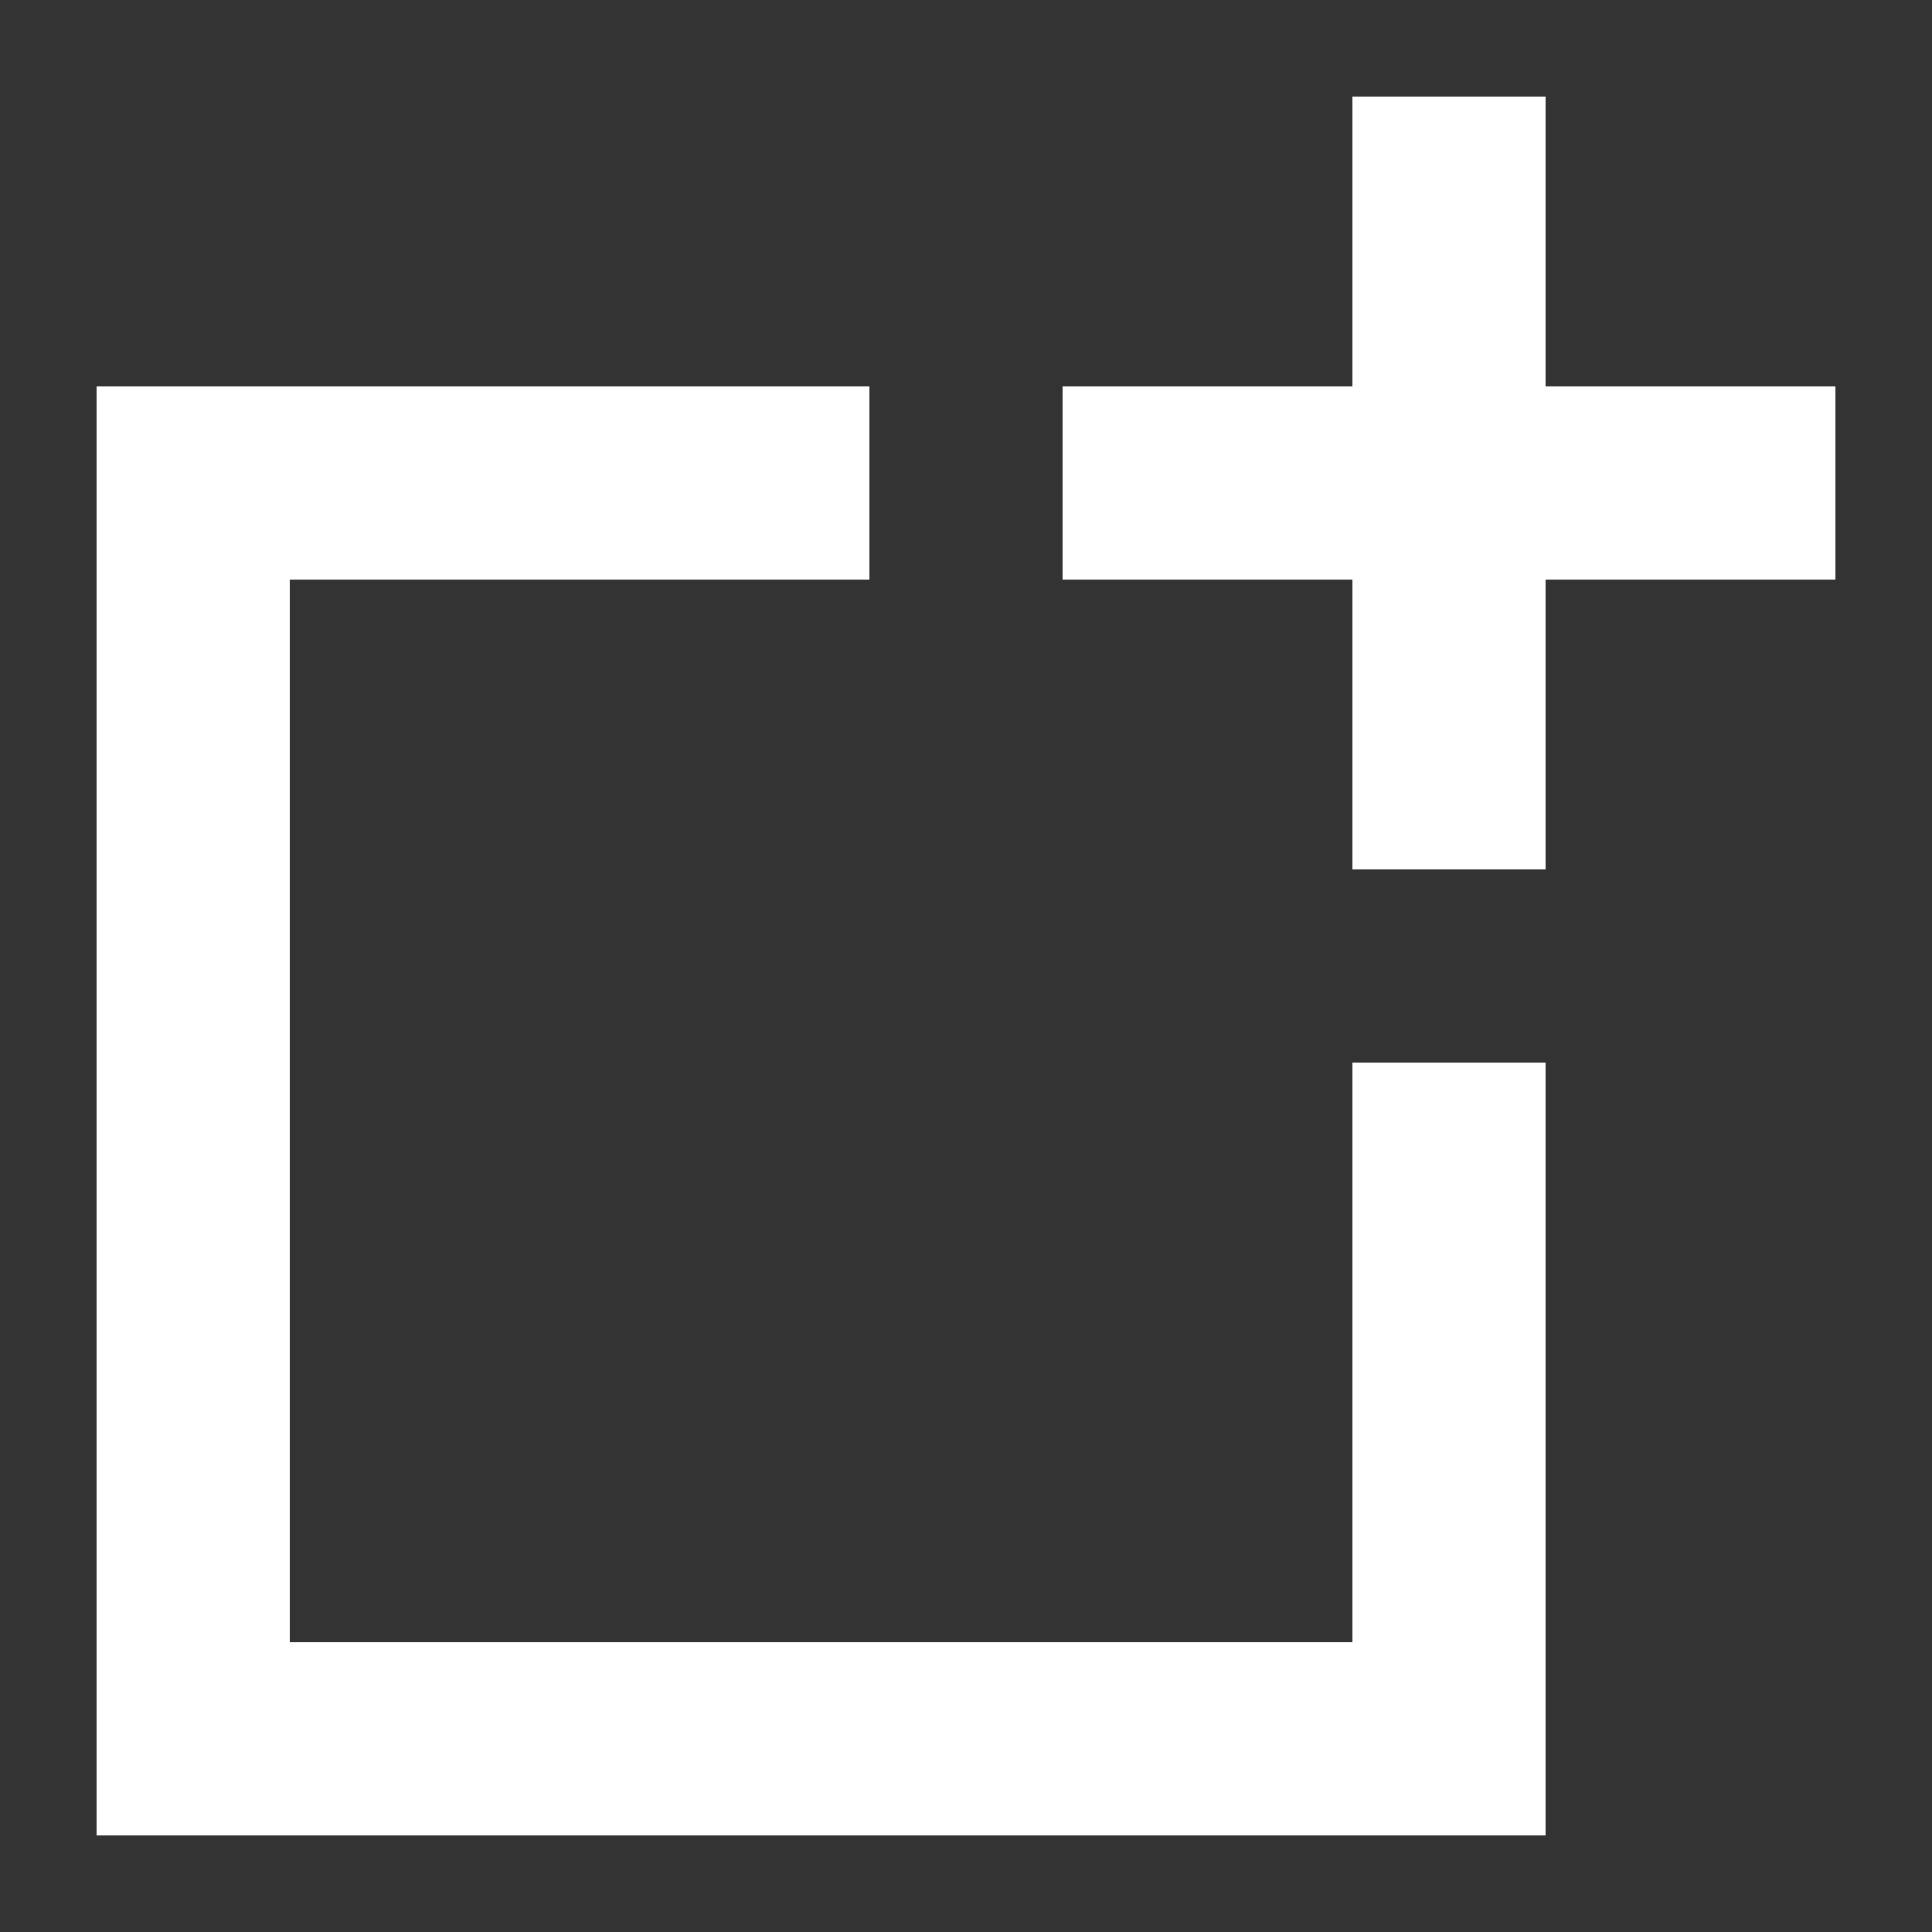 <svg width="20" height="20" viewBox="0 0 20 20" fill="none" xmlns="http://www.w3.org/2000/svg">
<rect x="0" y="0" width="20" height="20" fill="#333333" stroke="none"/>
<path d="M16 1V4H19V6H16V9H14V6H11V4H14V1H16Z" fill="white"/>
<path d="M14 17V11H16V19H1V4H9V6H3V17H14Z" fill="white"/>
</svg>

